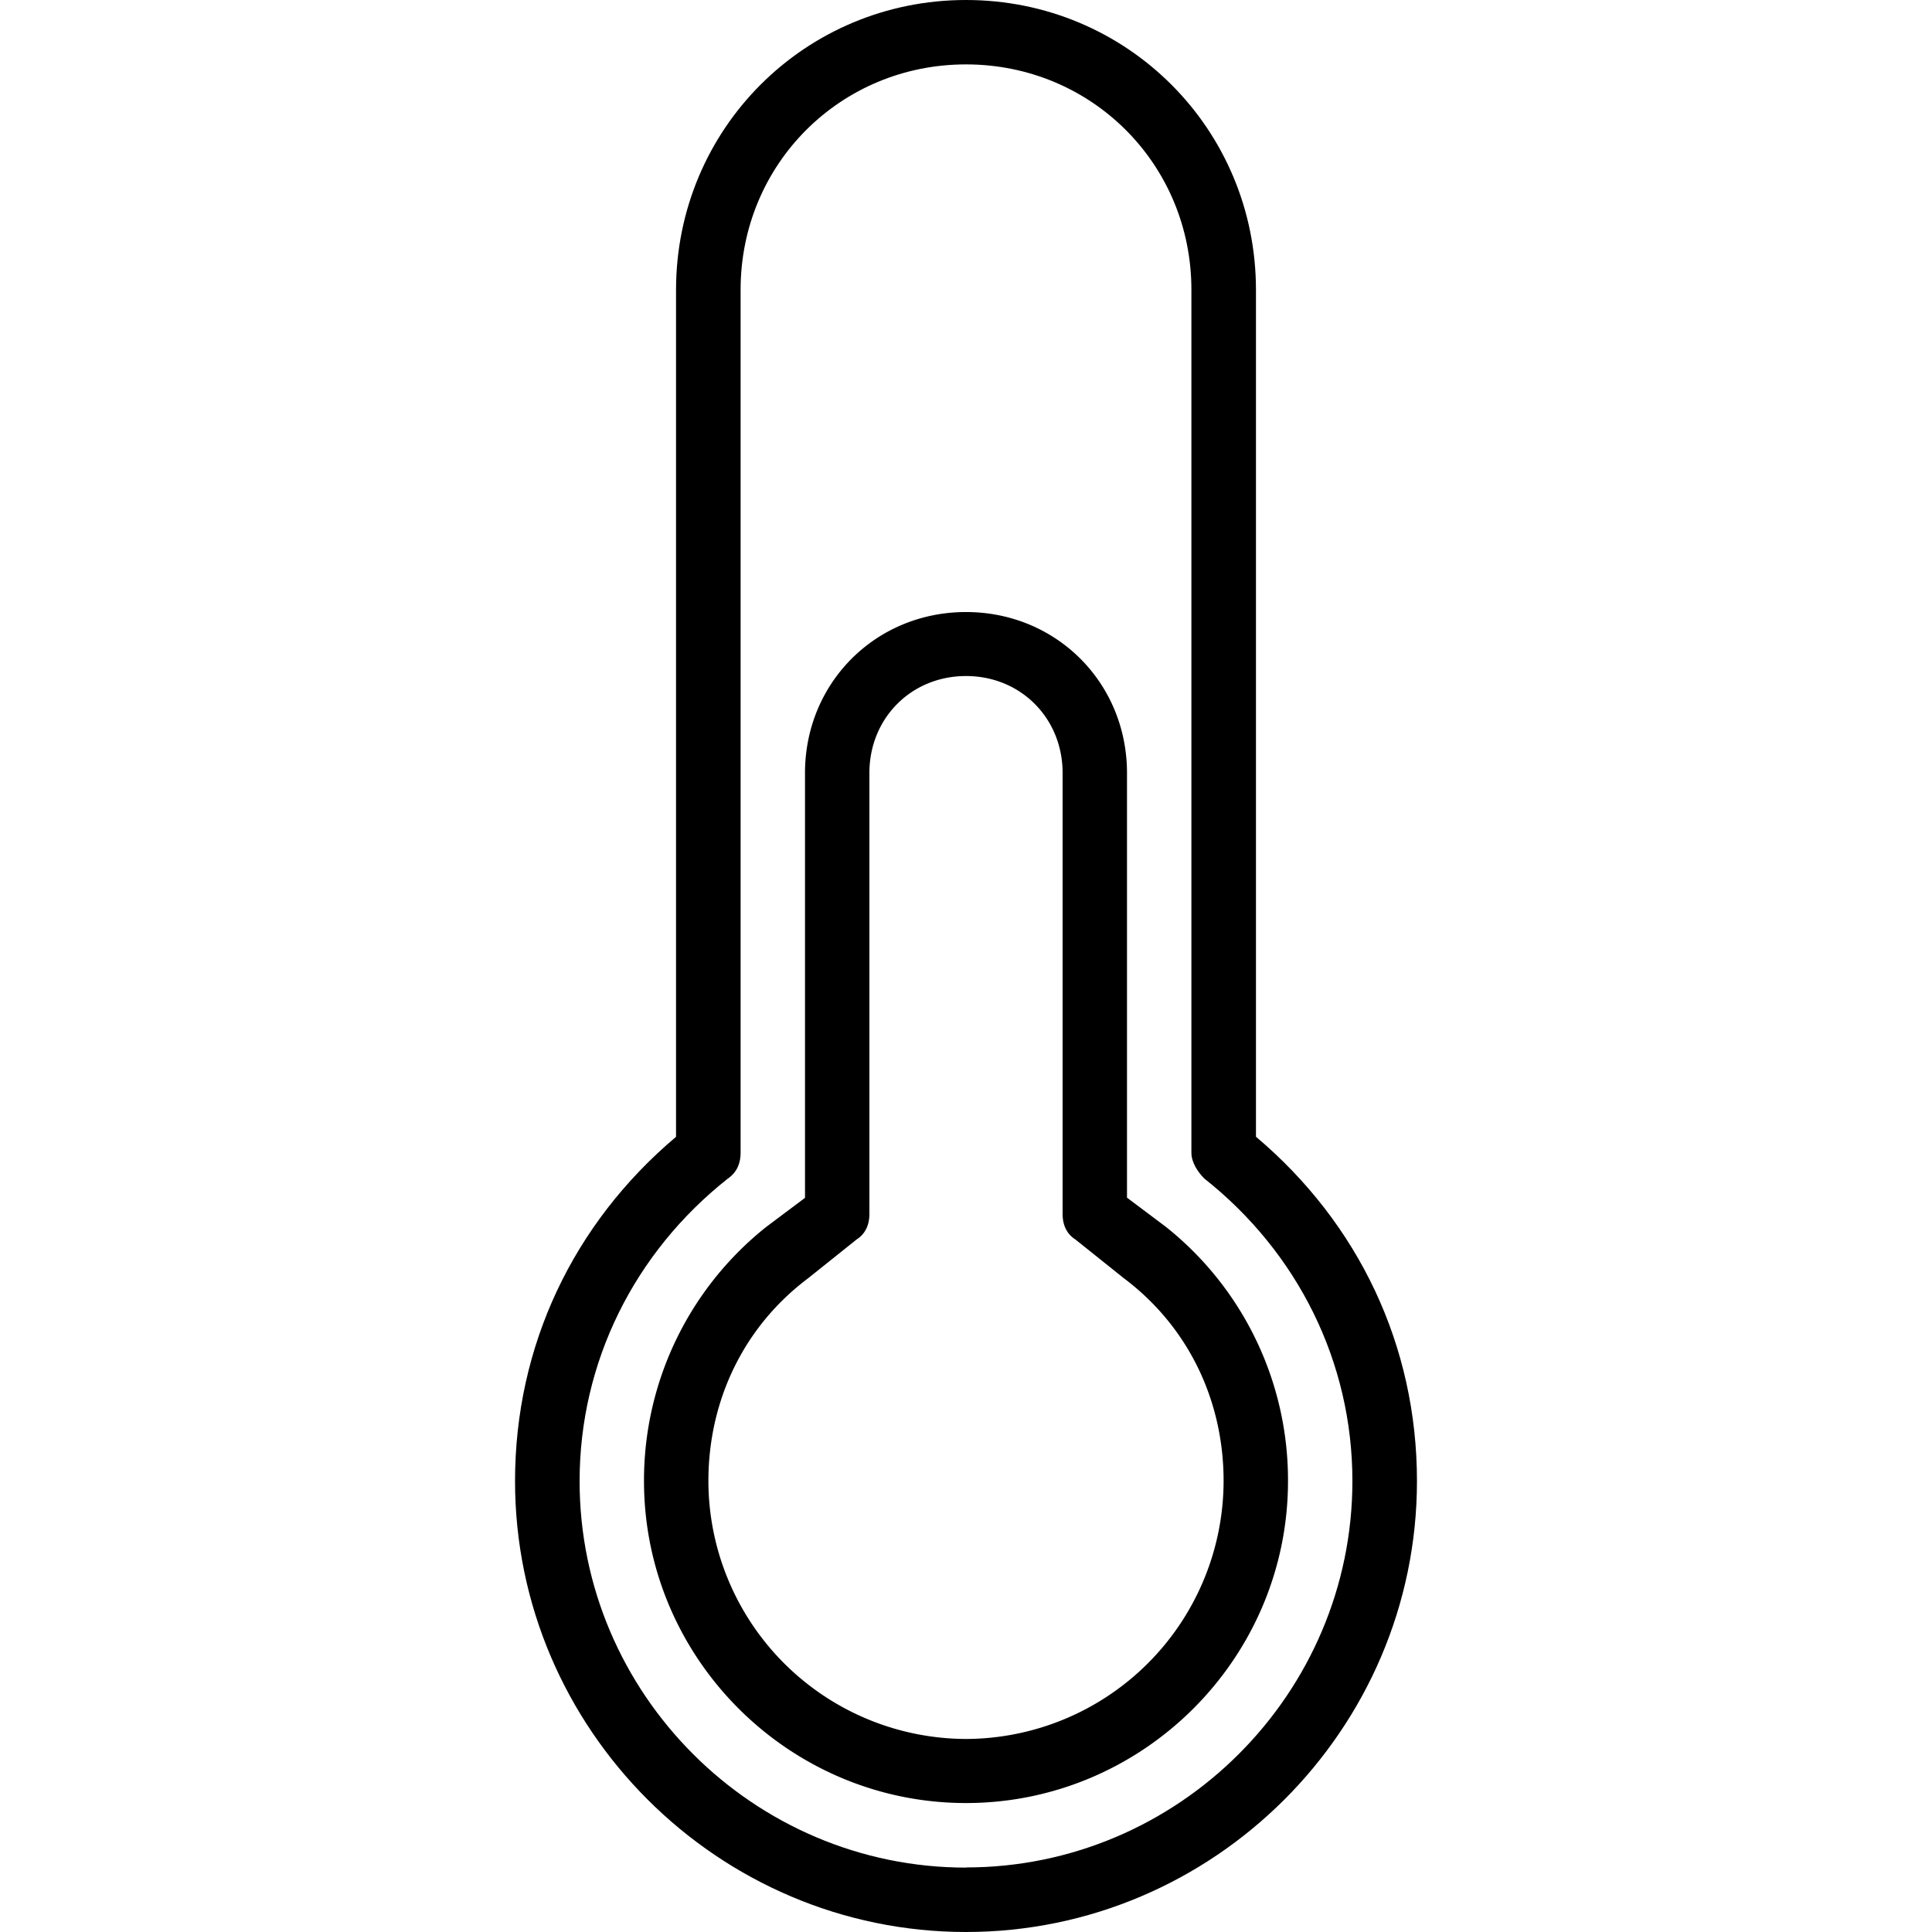 <svg xmlns="http://www.w3.org/2000/svg" width="32" height="32" viewBox="0 0 24 24">
    <path d="M15.602 14.121V3.601C15.602 1.602 14 0 12 0c-2 0-3.602 1.602-3.602 3.602v10.52c-1.277 1.077-2 2.597-2 4.276C6.398 21.48 8.922 24 12 24c3.078 0 5.602-2.52 5.602-5.602 0-1.68-.723-3.199-2-4.277zM12 23.2c-2.64 0-4.8-2.16-4.8-4.8 0-1.477.679-2.84 1.84-3.758.12-.082.16-.2.16-.32V3.6c0-1.562 1.241-2.8 2.8-2.8 1.559 0 2.8 1.238 2.8 2.8v10.72c0 .12.079.238.16.32 1.161.918 1.84 2.28 1.84 3.757 0 2.641-2.16 4.801-4.8 4.801zm0 0"/>
    <path d="M14.48 15.238l-.48-.36V9.603c0-1.122-.879-2-2-2s-2 .878-2 2v5.277l-.48.36A4.022 4.022 0 0 0 8 18.398c0 2.203 1.8 4 4 4s4-1.797 4-4a4.022 4.022 0 0 0-1.52-3.16zM12 21.602a3.21 3.21 0 0 1-3.2-3.204c0-1 .438-1.918 1.24-2.52l.6-.48c.122-.078.16-.199.16-.32V9.602c0-.68.52-1.204 1.2-1.204.68 0 1.2.524 1.2 1.204v5.476c0 .121.038.242.16.32l.6.48c.802.602 1.24 1.52 1.24 2.52a3.21 3.21 0 0 1-3.2 3.204zm0 0"/>
</svg>
